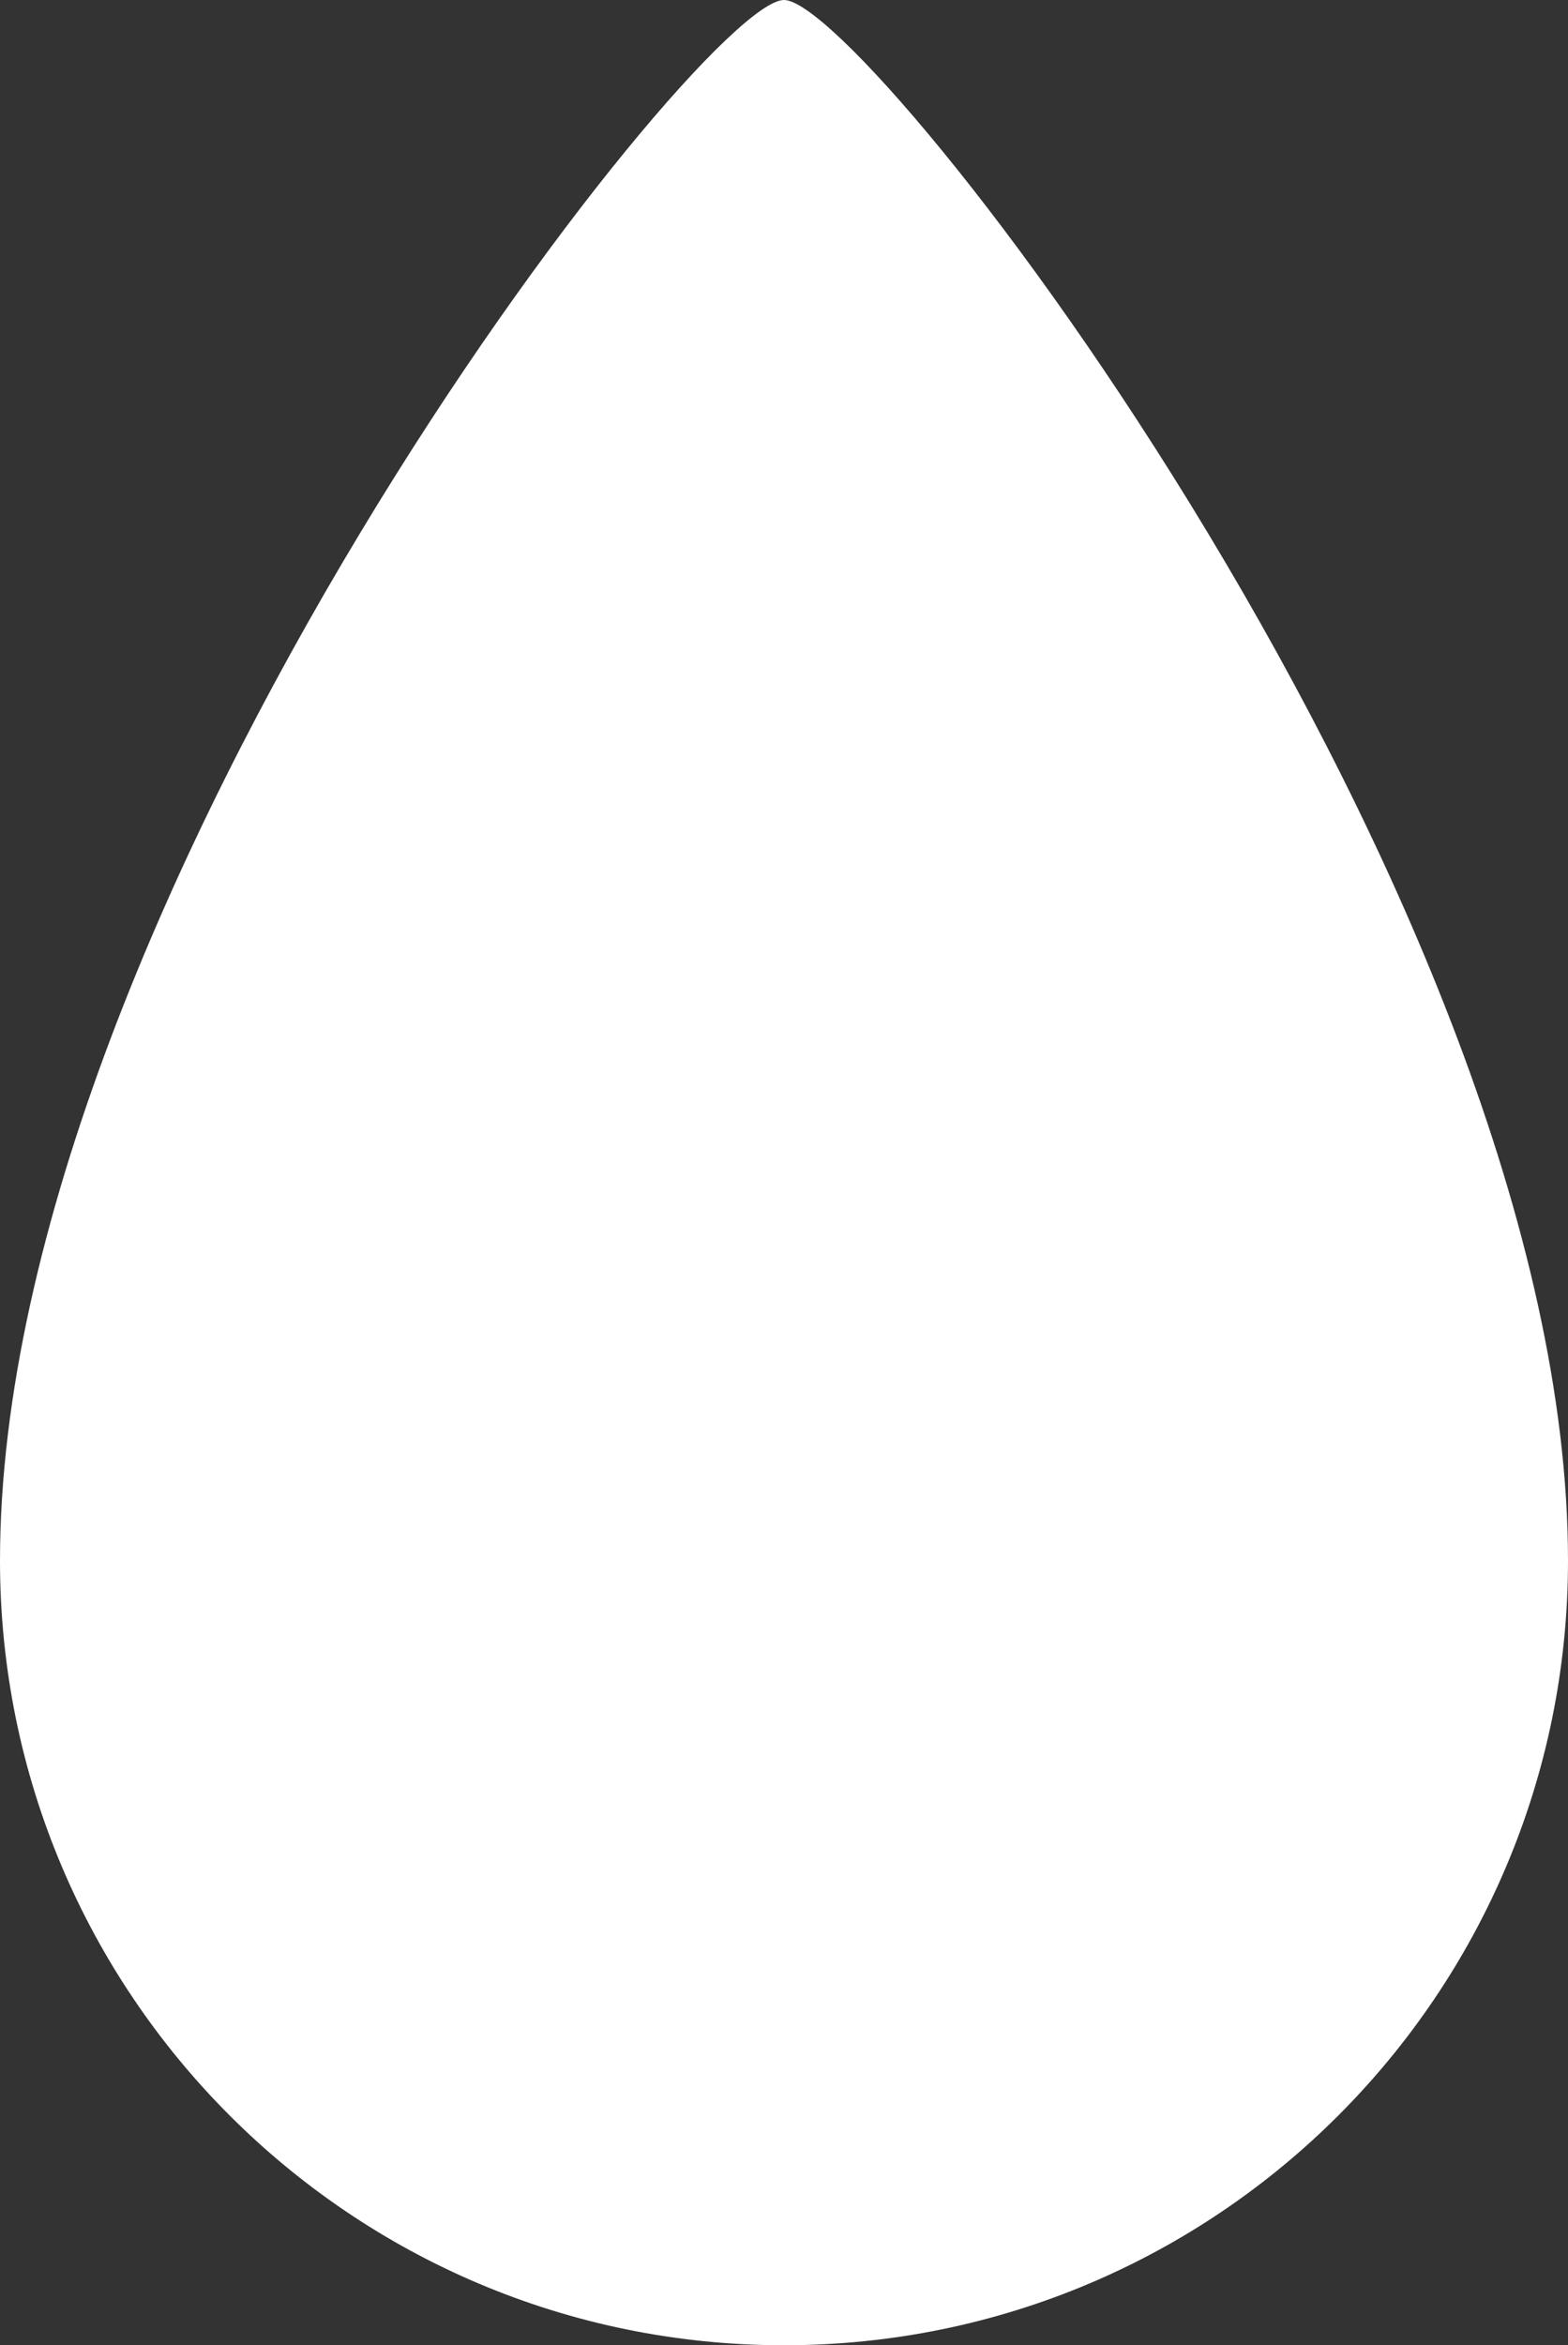 <?xml version="1.0" encoding="UTF-8" standalone="no"?>
<!-- Created with Inkscape (http://www.inkscape.org/) -->

<svg
   xmlns:dc="http://purl.org/dc/elements/1.1/"
   xmlns:cc="http://creativecommons.org/ns#"
   xmlns:rdf="http://www.w3.org/1999/02/22-rdf-syntax-ns#"
   xmlns:svg="http://www.w3.org/2000/svg"
   xmlns="http://www.w3.org/2000/svg"
   xmlns:sodipodi="http://sodipodi.sourceforge.net/DTD/sodipodi-0.dtd"
   xmlns:inkscape="http://www.inkscape.org/namespaces/inkscape"
   width="189.48mm"
   height="283.19mm"
   viewBox="0 0 189.48 283.19"
   version="1.1"
   id="svg8"
   inkscape:version="0.92.4 (5da689c313, 2019-01-14)"
   sodipodi:docname="Water_Drop-side.svg"
   inkscape:export-filename="G:\Pictures\My Pictures\Vectors and SVGs\Water Drop.png"
   inkscape:export-xdpi="128.28284"
   inkscape:export-ydpi="128.28284">
  <rect x="0" y="0" width="189.48" height="283.19" fill="#333333" stroke="none"/>
  <defs
     id="defs2" />
  <sodipodi:namedview
     id="base"
     pagecolor="#ffffff"
     bordercolor="#666666"
     borderopacity="1.0"
     inkscape:pageopacity="0.0"
     inkscape:pageshadow="2"
     inkscape:zoom="0.35"
     inkscape:cx="350.03216"
     inkscape:cy="413.66552"
     inkscape:document-units="mm"
     inkscape:current-layer="layer1"
     showgrid="false"
     inkscape:snap-global="true"
     showguides="true"
     inkscape:guide-bbox="true"
     borderlayer="true"
     inkscape:showpageshadow="false"
     inkscape:pagecheckerboard="true"
     inkscape:window-width="1600"
     inkscape:window-height="837"
     inkscape:window-x="-8"
     inkscape:window-y="-8"
     inkscape:window-maximized="1"
     fit-margin-top="0"
     fit-margin-left="0"
     fit-margin-right="0"
     fit-margin-bottom="0" />
  <g
     inkscape:label="Layer 1"
     inkscape:groupmode="layer"
     id="layer1"
     transform="translate(-10.26,-6.905)">
    <path
       style="opacity:1;fill:#ffffff;fill-opacity:1;fill-rule:nonzero;stroke:none;stroke:none;stroke-width:24.169;stroke-linecap:round;stroke-linejoin:miter;stroke-miterlimit:4;stroke-dasharray:none;stroke-dashoffset:0;stroke-opacity:1;paint-order:normal"
       d="m 199.74,195.355 c 0,52.323 -42.417,94.74 -94.74,94.74 -52.323,0 -94.74,-42.417 -94.74,-94.74 4.6e-5,-79.552 84.417,-188.45 94.74,-188.45 10.323,0 94.74,108.898 94.74,188.45 z"
       id="path837"
       inkscape:connector-curvature="0"
       sodipodi:nodetypes="ssszs" />
  </g>
</svg>
